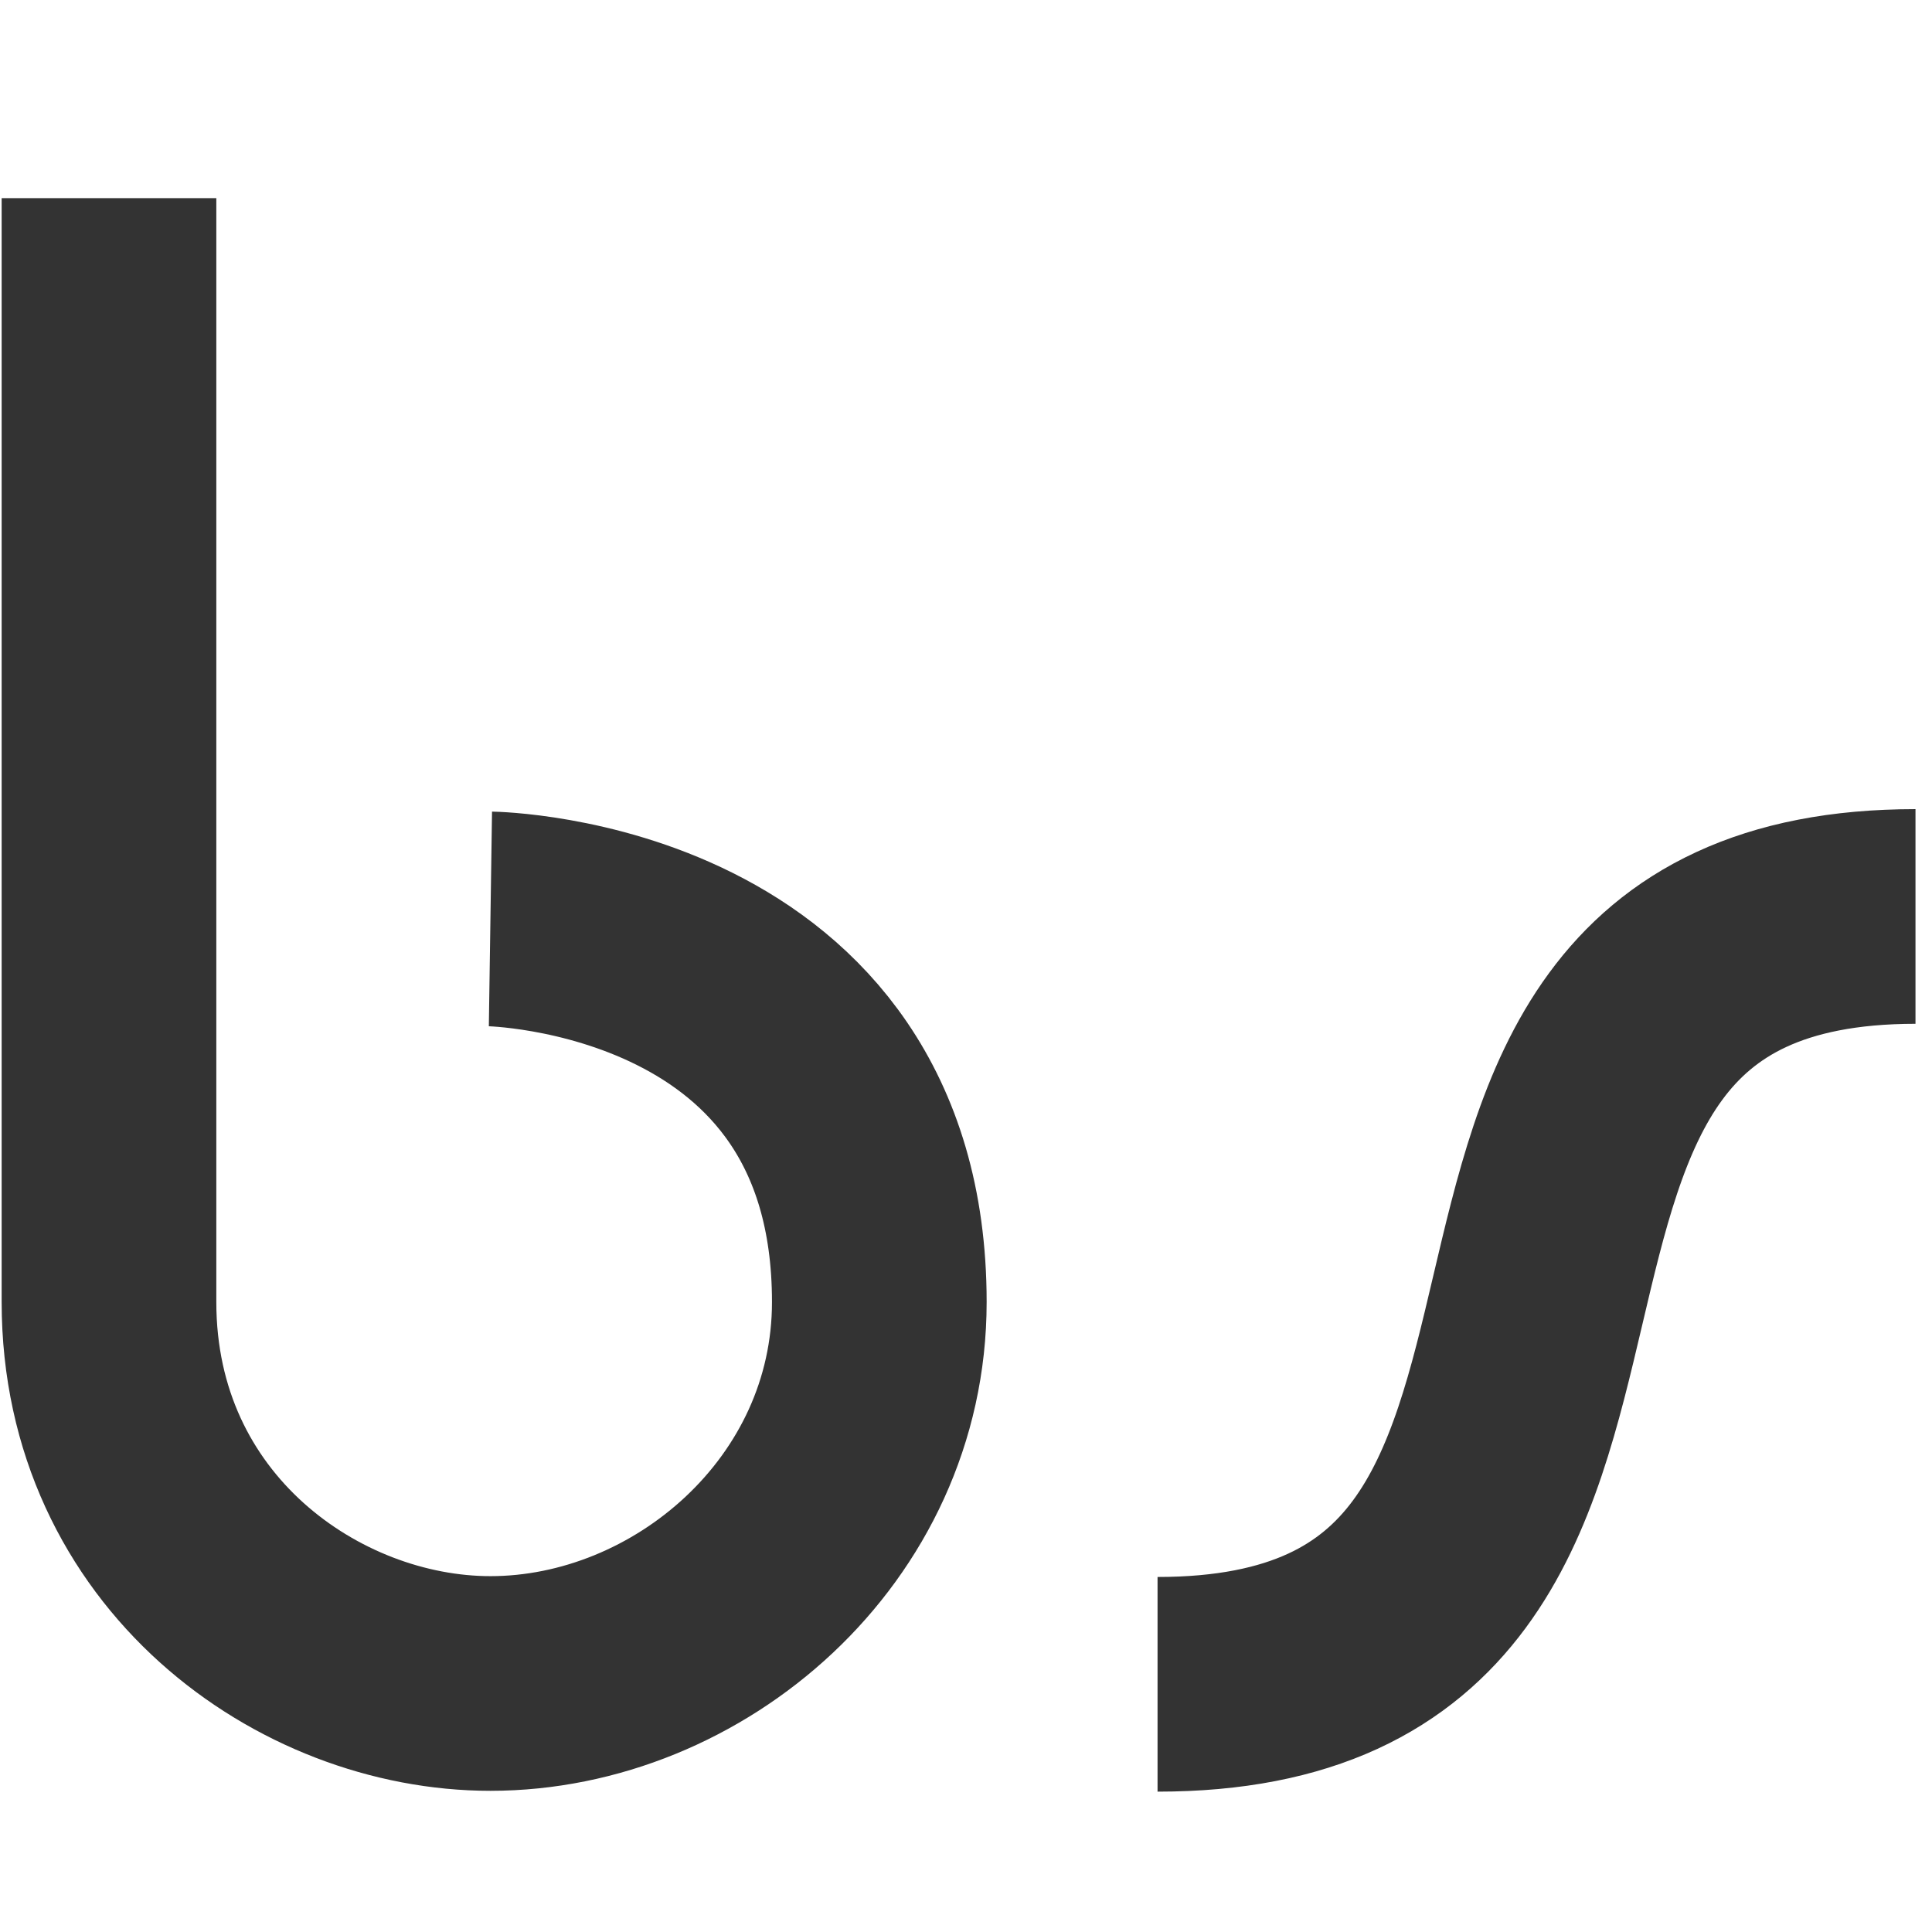 <svg xmlns="http://www.w3.org/2000/svg" width="234" height="234" viewBox="0 0 234 234"><g clip-rule="evenodd" fill="none" stroke="#333" stroke-width="26" stroke-miterlimit="10"><path d="M232 111c-69.7 0-21.7 93-91.8 93M13.2 24v133.7c0 29 24.2 46.2 46.2 46.2 24 0 47.1-19.7 47.1-46.2 0-45.7-47.1-46.4-47.1-46.4"/></g></svg>